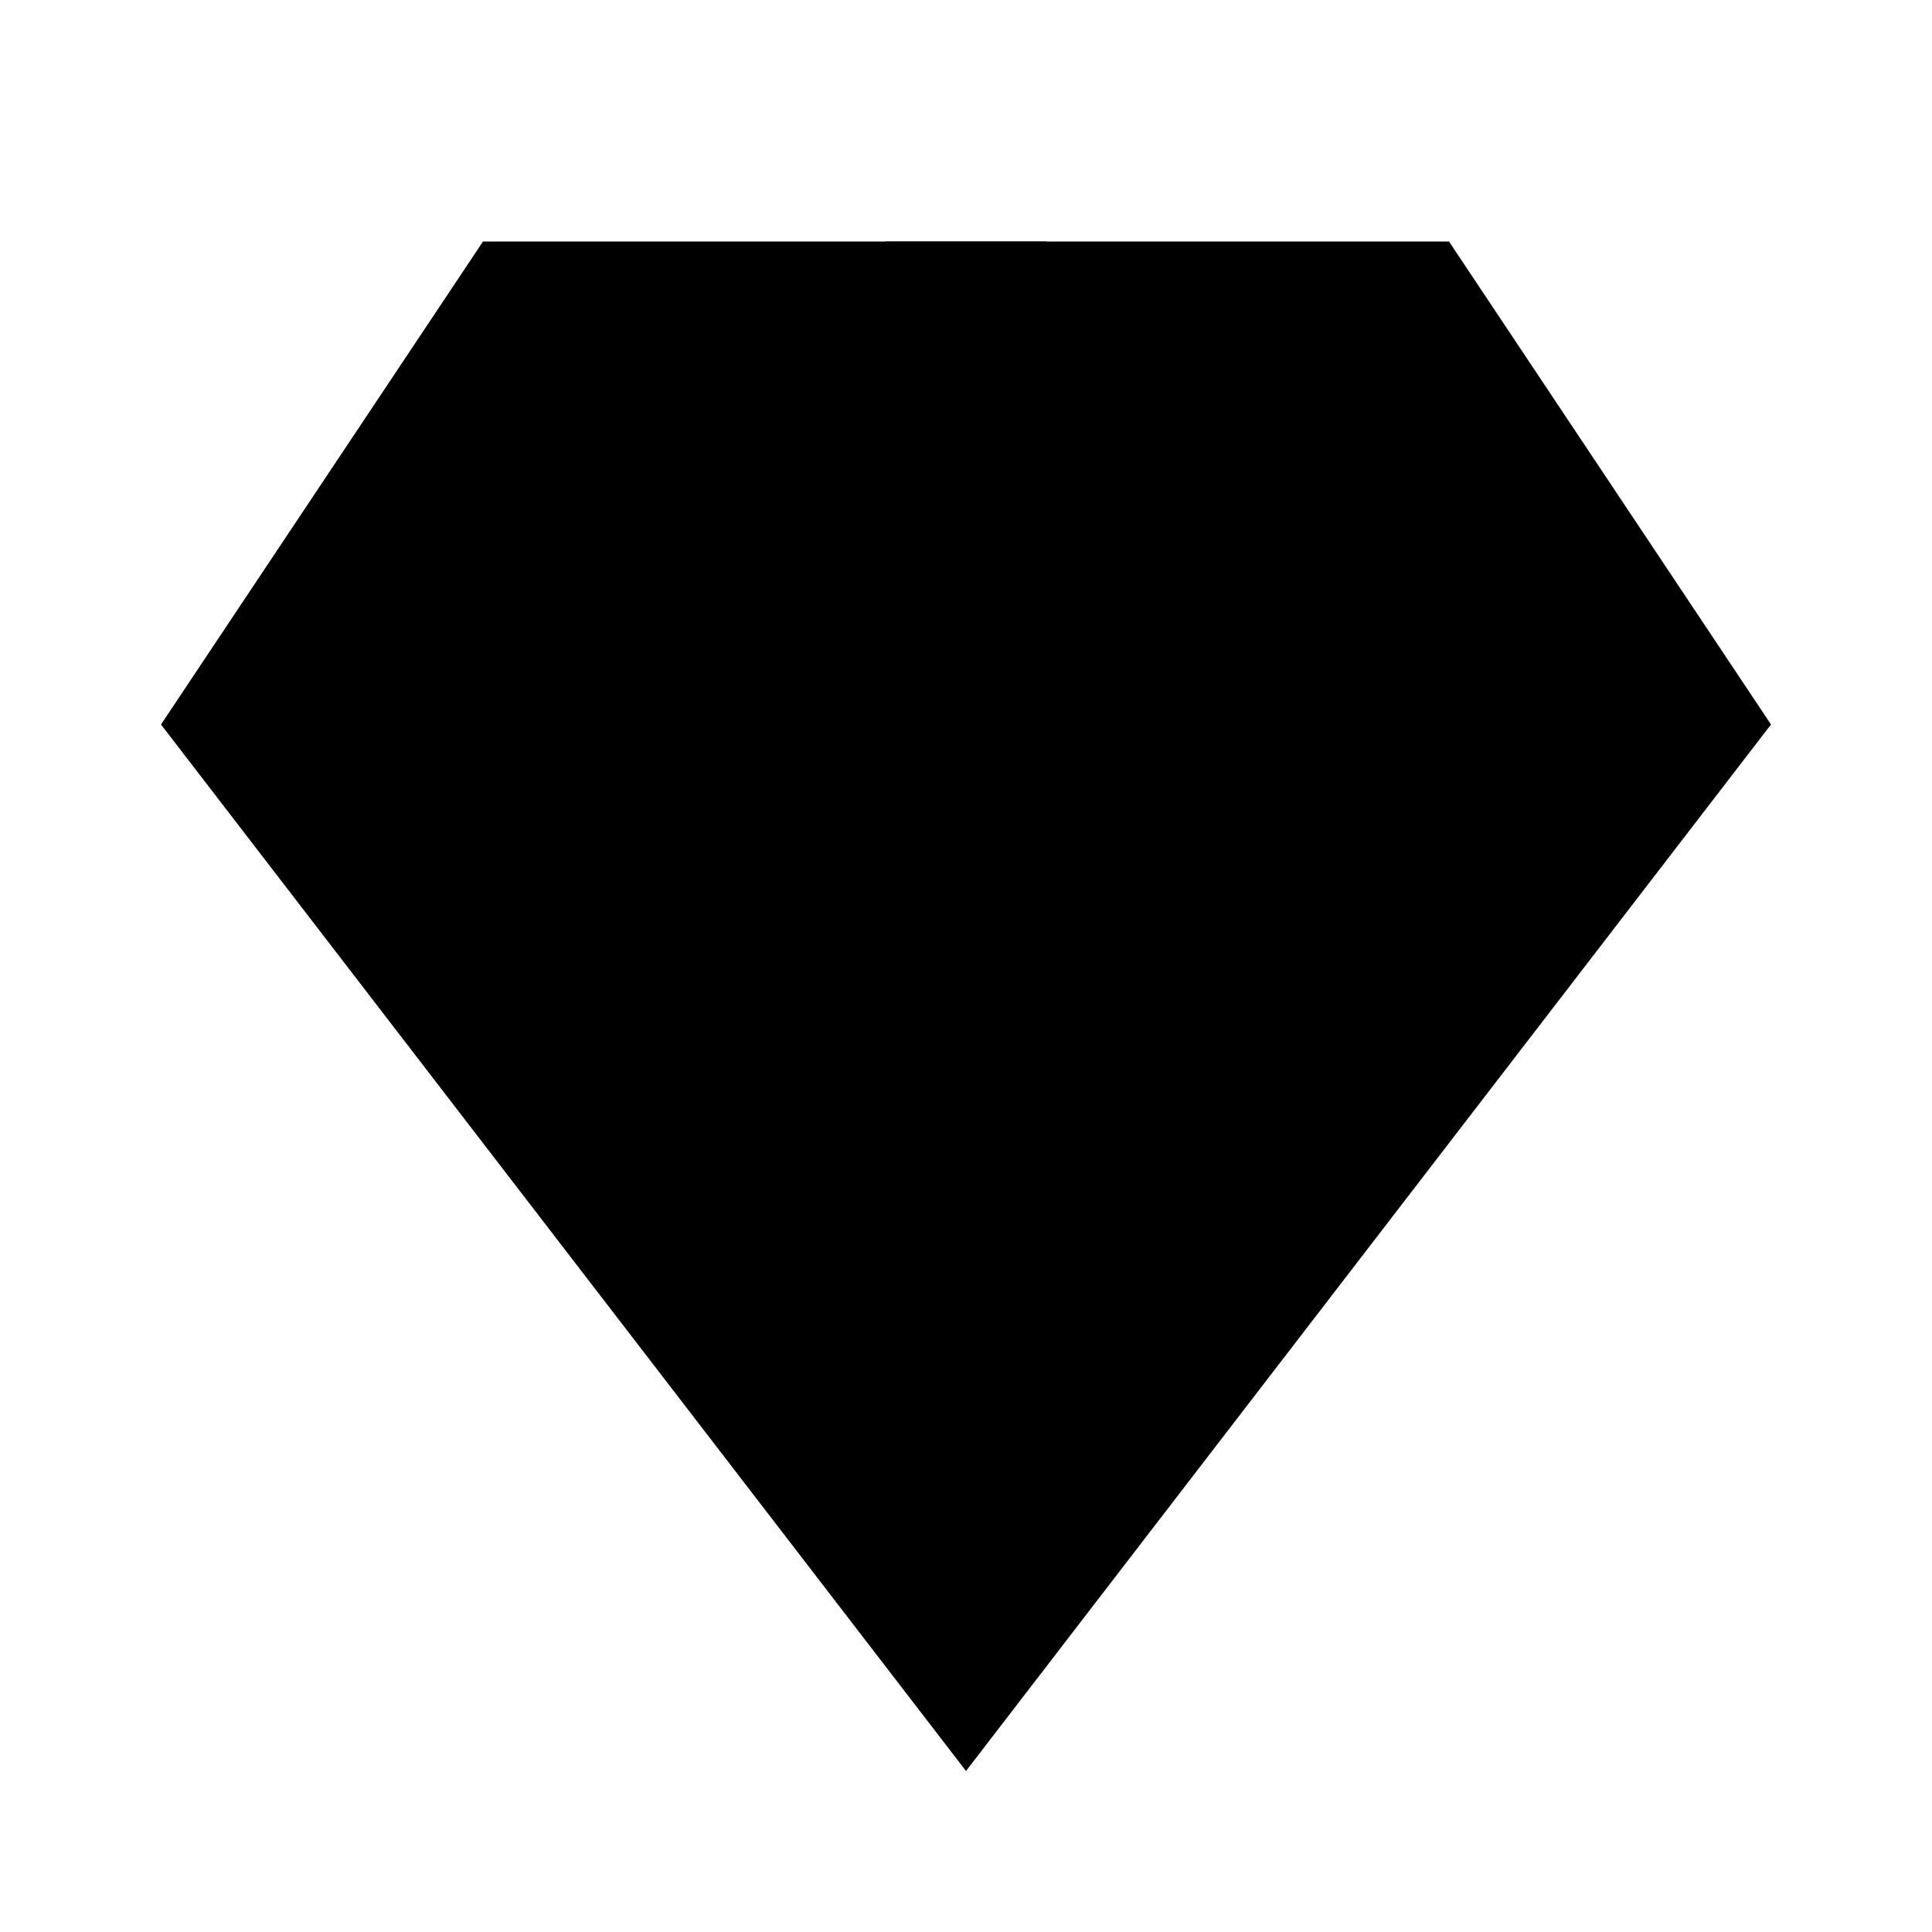 <svg class="pr-icon-lucide" xmlns="http://www.w3.org/2000/svg" width="24" height="24" viewBox="0 0 24 24">
    <path d="M6 3h12l4 6-10 13L2 9Z"/>
    <path d="M11 3 8 9l4 13 4-13-3-6"/>
    <path d="M2 9h20"/>
</svg>